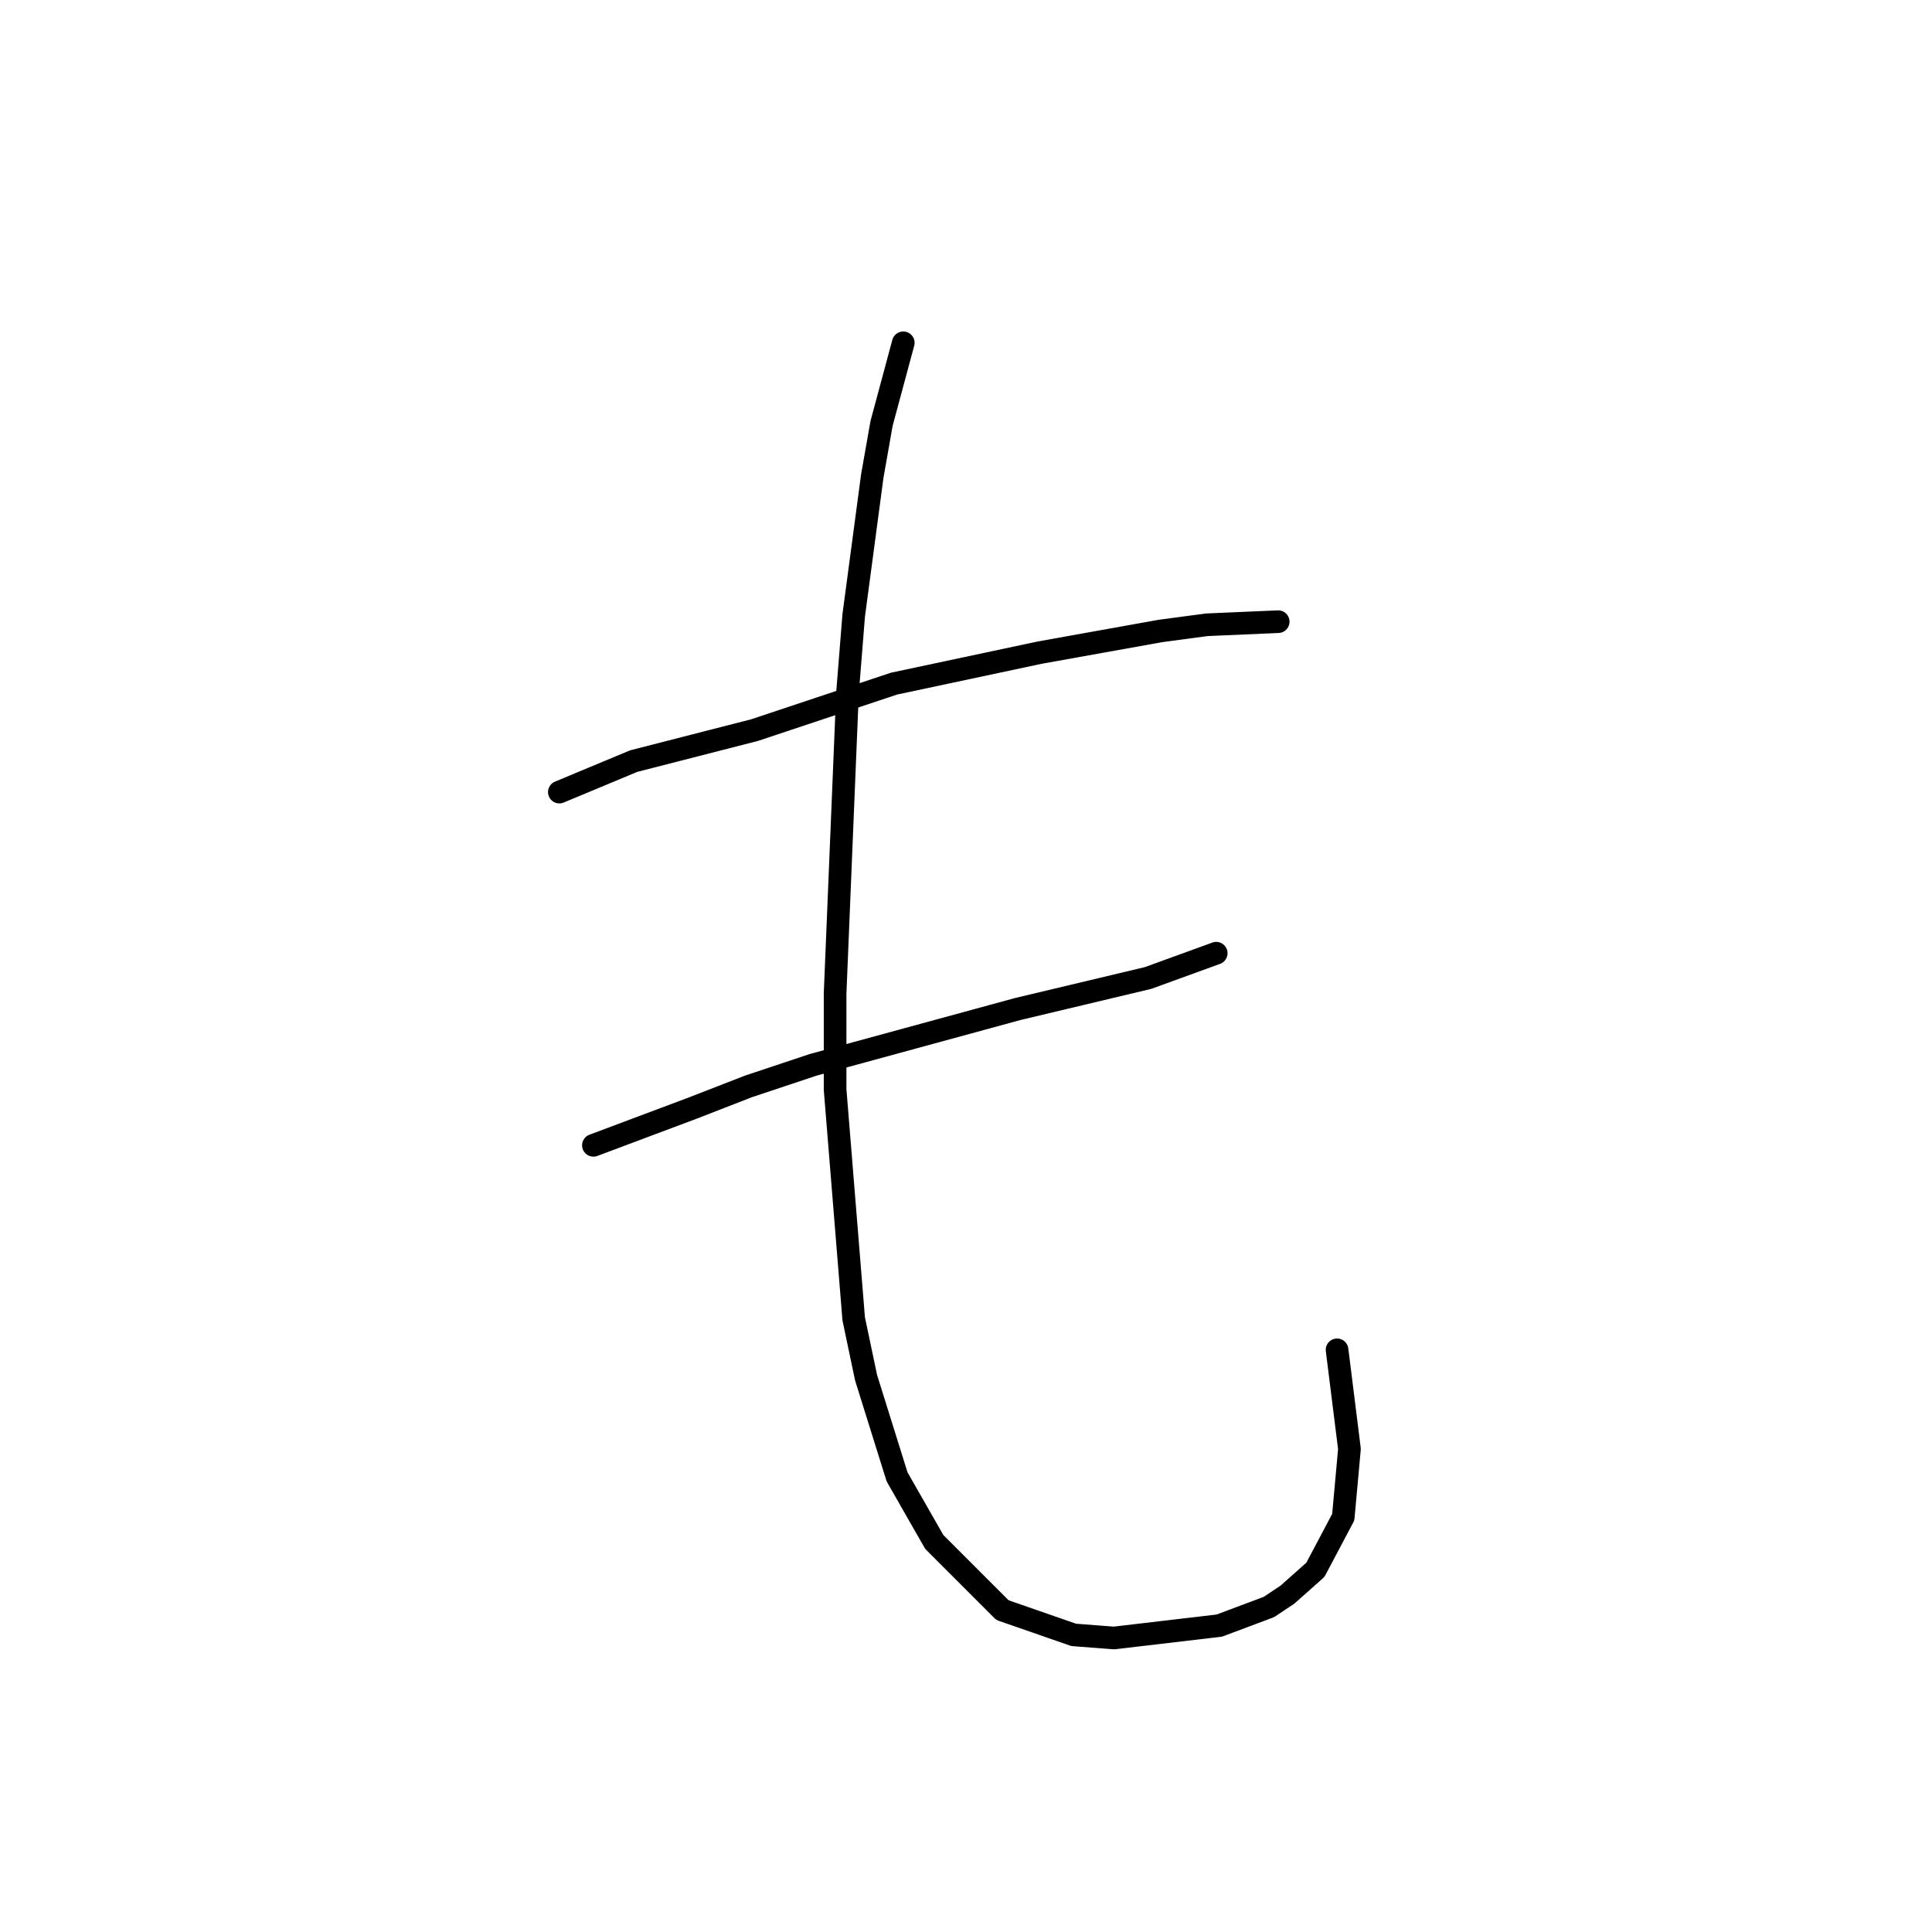 <?xml version="1.0" standalone="no"?>
    <svg width="256" height="256" xmlns="http://www.w3.org/2000/svg" version="1.1">
    <polyline stroke="black" stroke-width="3" stroke-linecap="round" fill="transparent" stroke-linejoin="round" points="74.115 104.956 83.968 100.85 99.98 96.745 118.456 90.586 137.753 86.48 153.765 83.606 159.924 82.785 169.367 82.375 169.367 82.375 " />
        <polyline stroke="black" stroke-width="3" stroke-linecap="round" fill="transparent" stroke-linejoin="round" points="78.631 151.761 91.769 146.834 99.159 143.96 107.781 141.086 134.879 133.696 152.123 129.59 161.156 126.306 161.156 126.306 " />
        <polyline stroke="black" stroke-width="3" stroke-linecap="round" fill="transparent" stroke-linejoin="round" points="119.688 45.423 116.814 56.098 115.582 63.078 113.119 81.554 112.298 91.818 110.655 131.643 110.655 144.371 113.119 174.753 114.761 182.554 118.867 195.692 123.794 204.314 132.826 213.347 142.269 216.631 147.607 217.042 161.566 215.4 168.135 212.936 170.599 211.294 174.294 208.009 177.989 201.03 178.81 191.997 177.168 178.859 177.168 178.859 " />
        </svg>